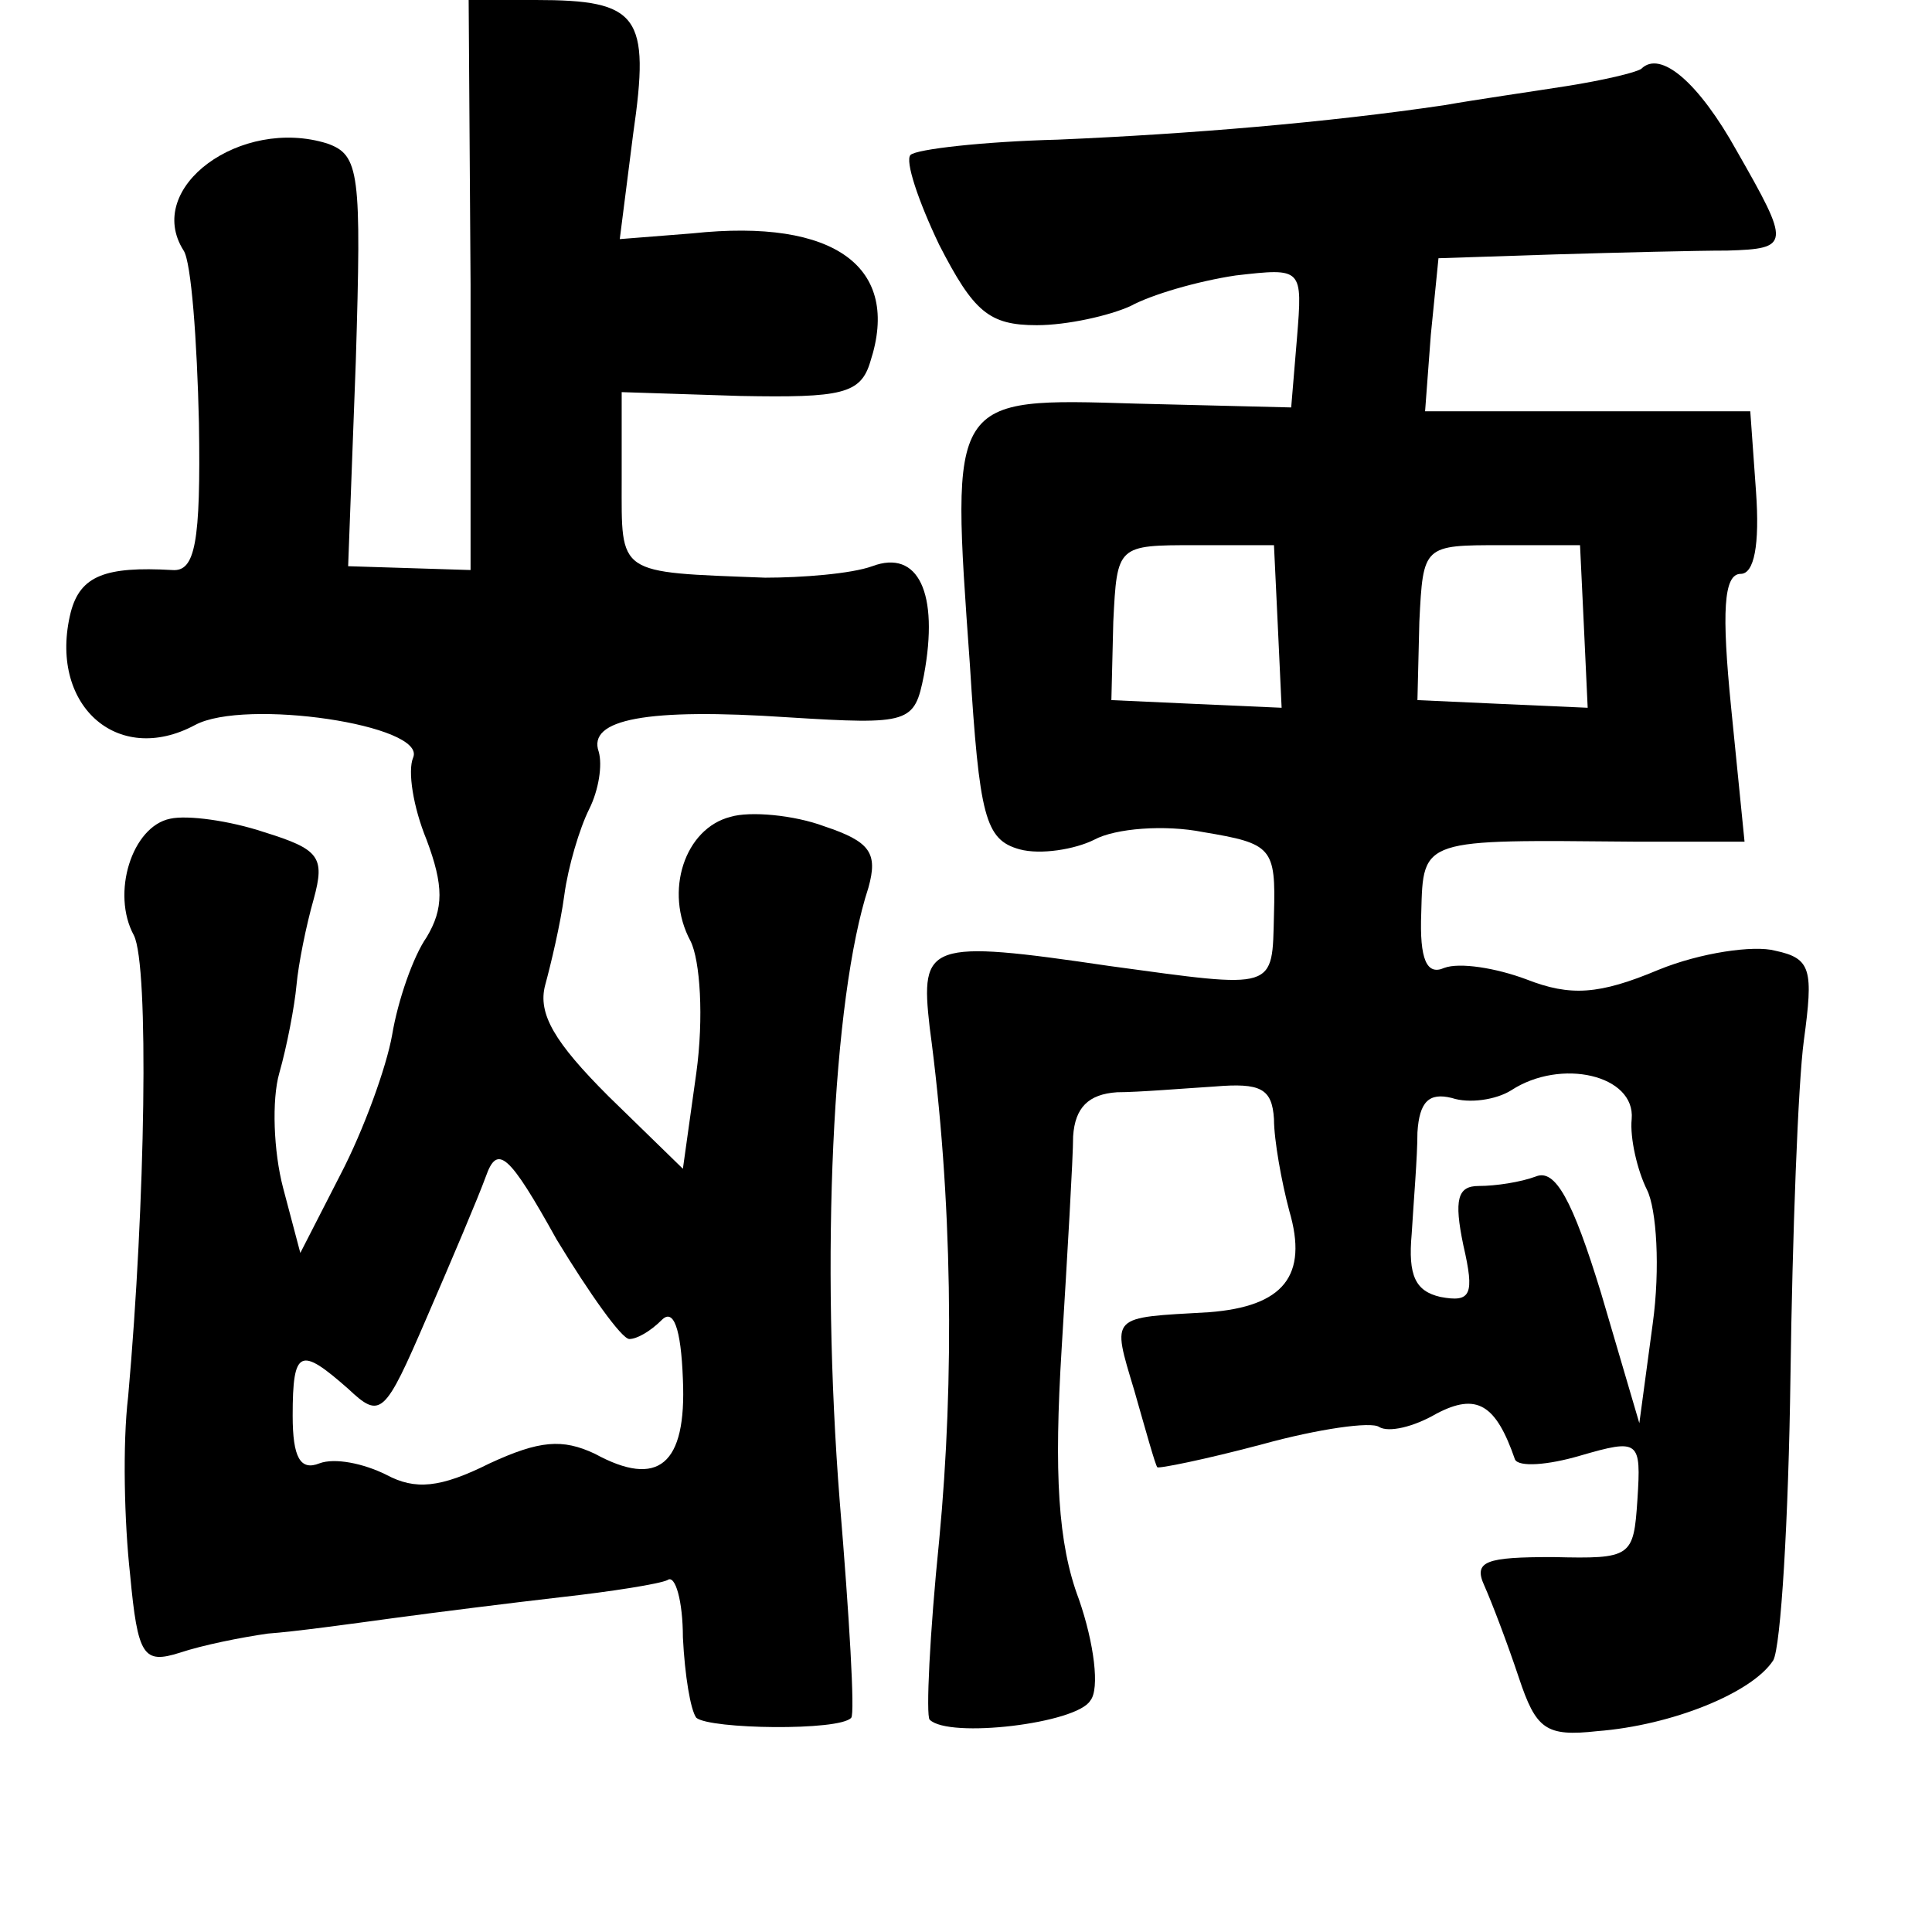 <?xml version="1.0" standalone="no"?>
<!DOCTYPE svg PUBLIC "-//W3C//DTD SVG 20010904//EN"
 "http://www.w3.org/TR/2001/REC-SVG-20010904/DTD/svg10.dtd">
<svg version="1.0" xmlns="http://www.w3.org/2000/svg"
 width="101pt" height="101pt" viewBox="0 0 101 101"
 preserveAspectRatio="xMidYMid meet">
<g transform="translate(0,101) scale(0.1,-0.1)"
fill="#000000" stroke="none">
<path d="M246 861 l0 -149 -32 1 -32 1 4 107 c3 99 2 108 -15 114 -45 14 -96
-23 -75 -56 4 -6 7 -47 8 -90 1 -63 -2 -78 -14 -77 -35 2 -48 -3 -53 -22 -12
-48 24 -81 65 -59 26 14 121 0 114 -17 -3 -7 0 -26 7 -43 9 -24 9 -36 0 -51
-7 -10 -15 -33 -18 -51 -3 -17 -15 -50 -27 -73 l-21 -41 -9 34 c-5 19 -6 46
-2 60 4 14 8 35 9 46 1 11 5 31 9 45 6 22 3 26 -26 35 -18 6 -40 9 -49 7 -20
-4 -31 -39 -19 -61 8 -16 6 -140 -3 -241 -3 -25 -2 -66 1 -93 4 -43 7 -47 26
-41 12 4 32 8 46 10 14 1 43 5 65 8 22 3 62 8 88 11 27 3 52 7 56 9 4 3 8 -11
8 -30 1 -20 4 -38 7 -42 7 -6 75 -7 81 0 2 2 -1 53 -6 113 -10 127 -4 263 15
321 5 18 1 24 -23 32 -16 6 -39 8 -49 5 -24 -6 -35 -39 -21 -65 5 -10 7 -40 3
-69 l-7 -50 -39 38 c-28 28 -37 43 -33 58 3 11 8 32 10 47 2 15 8 35 13 45 5
10 7 23 5 30 -6 17 25 23 99 18 64 -4 66 -3 71 22 8 43 -3 66 -27 57 -11 -4
-37 -6 -56 -6 -78 3 -75 1 -75 51 l0 46 62 -2 c53 -1 63 1 68 18 16 49 -18 75
-93 67 l-38 -3 7 55 c9 62 3 70 -51 70 l-35 0 1 -149z m83 -551 c4 0 11 4 17
10 6 6 10 -4 11 -31 2 -45 -13 -57 -46 -39 -17 8 -29 7 -55 -5 -26 -13 -39
-14 -54 -6 -12 6 -27 9 -35 6 -10 -4 -14 3 -14 25 0 35 4 36 29 14 17 -16 19
-14 41 37 13 30 27 63 31 74 6 17 12 12 37 -33 17 -28 34 -52 38 -52z"/>
<path d="M858 974 c-3 -2 -20 -6 -39 -9 -19 -3 -47 -7 -64 -10 -61 -9 -132
-15 -202 -18 -39 -1 -74 -5 -77 -8 -3 -3 4 -24 15 -47 18 -35 26 -42 51 -42
16 0 38 5 49 10 11 6 35 13 55 16 35 4 35 4 32 -33 l-3 -36 -81 2 c-98 3 -97
4 -87 -136 5 -80 8 -92 26 -97 11 -3 29 0 39 5 11 6 37 8 57 4 36 -6 38 -8 37
-43 -1 -40 2 -39 -86 -27 -95 14 -99 12 -94 -32 12 -89 13 -184 5 -268 -5 -49
-7 -92 -5 -94 10 -10 77 -2 84 10 5 6 2 30 -6 53 -11 29 -13 66 -9 131 3 49 6
100 6 111 1 15 8 22 23 23 11 0 35 2 51 3 24 2 30 -1 31 -17 0 -11 4 -33 8
-48 10 -34 -3 -50 -42 -53 -52 -3 -51 -1 -39 -41 6 -21 11 -39 12 -40 0 -1 25
4 55 12 29 8 57 12 61 9 5 -3 18 0 30 7 21 11 31 5 41 -24 2 -4 17 -3 34 2 31
9 32 8 30 -23 -2 -30 -3 -31 -44 -30 -35 0 -42 -2 -36 -15 4 -9 12 -30 18 -48
9 -27 14 -31 41 -28 39 3 81 20 92 37 4 7 8 74 9 148 1 74 4 154 7 176 5 37 4
43 -15 47 -11 3 -39 -1 -61 -10 -31 -13 -46 -14 -69 -5 -16 6 -35 9 -43 6 -9
-4 -13 4 -12 29 1 39 0 38 111 37 l58 0 -7 70 c-5 50 -4 70 5 70 7 0 10 15 8
43 l-3 42 -85 0 -85 0 3 40 4 40 61 2 c34 1 74 2 90 2 33 1 33 3 5 52 -20 36
-40 53 -50 43z m-190 -291 l2 -43 -45 2 -44 2 1 41 c2 40 2 40 43 40 l41 0 2
-42z m160 0 l2 -43 -45 2 -44 2 1 41 c2 40 2 40 43 40 l41 0 2 -42z m25 -258
c-1 -10 3 -27 8 -37 5 -10 7 -41 3 -70 l-7 -52 -20 68 c-15 49 -24 65 -34 61
-8 -3 -21 -5 -30 -5 -11 0 -13 -7 -8 -31 6 -26 4 -30 -12 -27 -13 3 -17 11
-15 33 1 17 3 40 3 53 1 16 6 21 18 18 9 -3 23 -1 31 4 26 17 65 8 63 -15z"/>
</g>
</svg>
